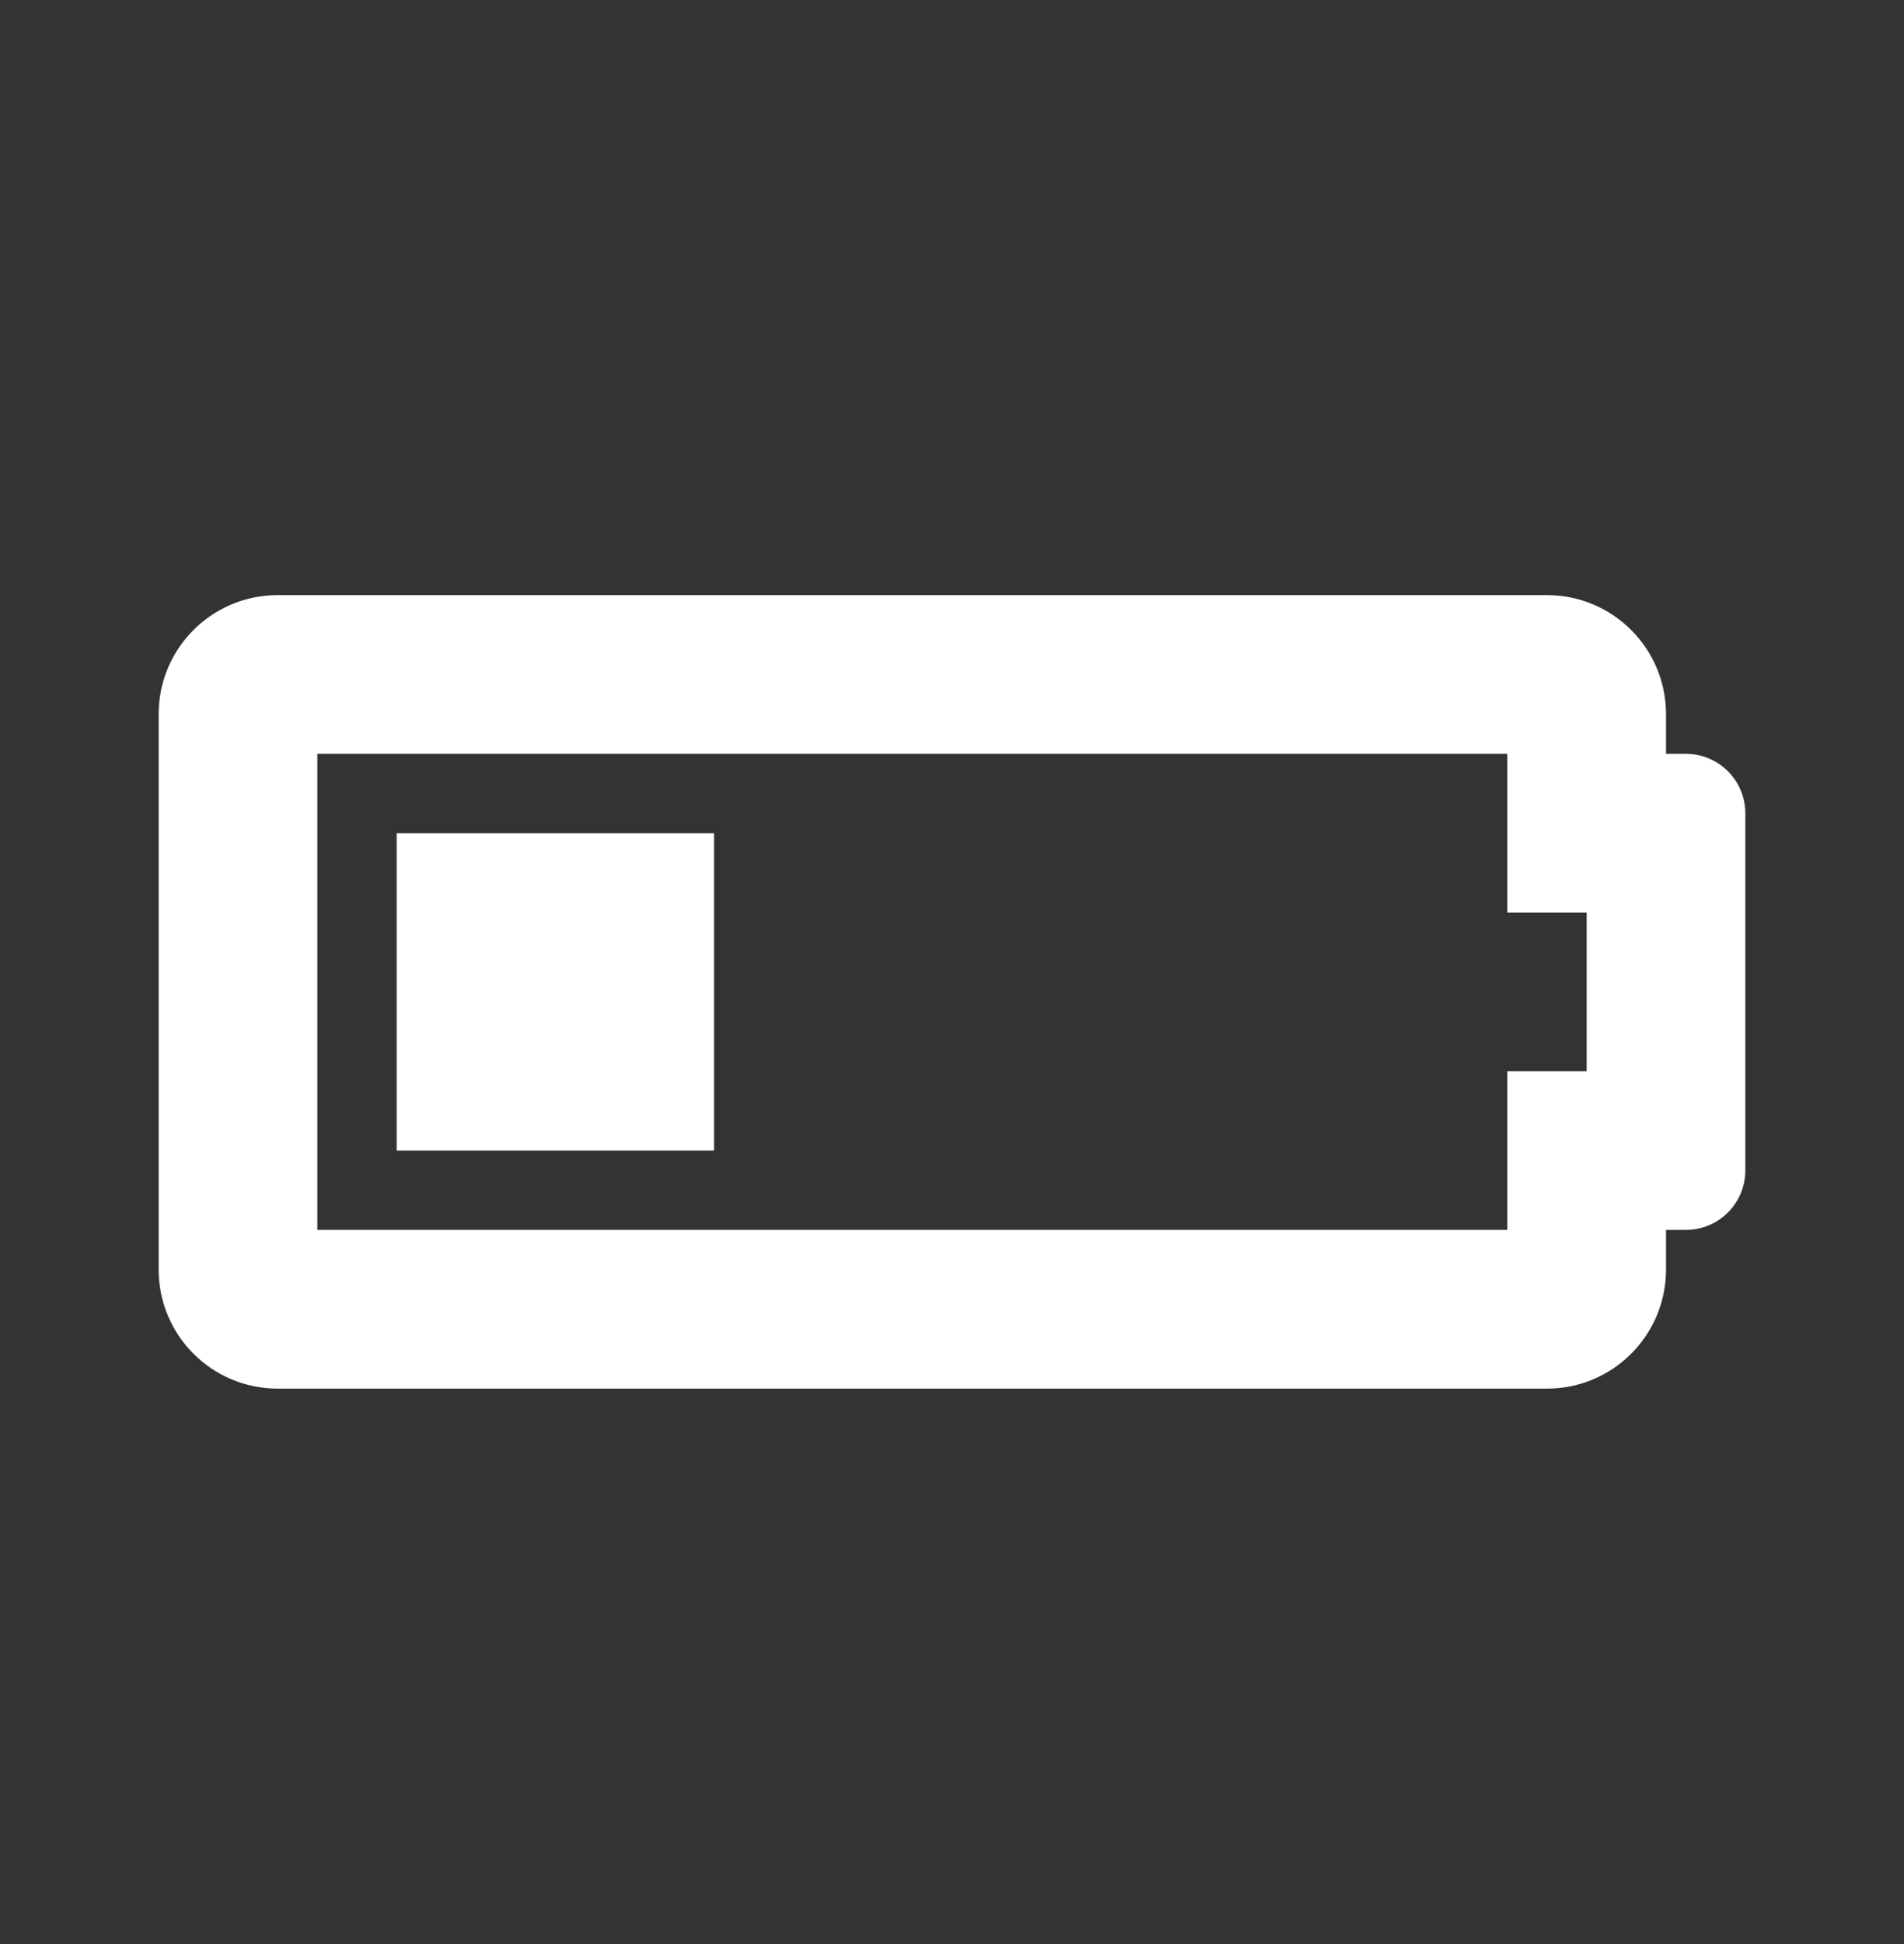 <svg width="48" height="49" viewBox="0 0 48 49" fill="none" xmlns="http://www.w3.org/2000/svg">
<rect x="0" y="0" width="48" height="49" fill="#333333" stroke="none"/>
<path d="M38 19V23H40V27H38V31H8V19H38ZM39 15H7C5.343 15 4 16.343 4 18V32C4 33.657 5.343 35 7 35H39C40.657 35 42 33.657 42 32V31H42.5C43.328 31 44 30.328 44 29.5V20.5C44 19.672 43.328 19 42.5 19H42V18C42 16.343 40.657 15 39 15ZM18 21H10V29H18V21Z" fill="white"/>
</svg>
